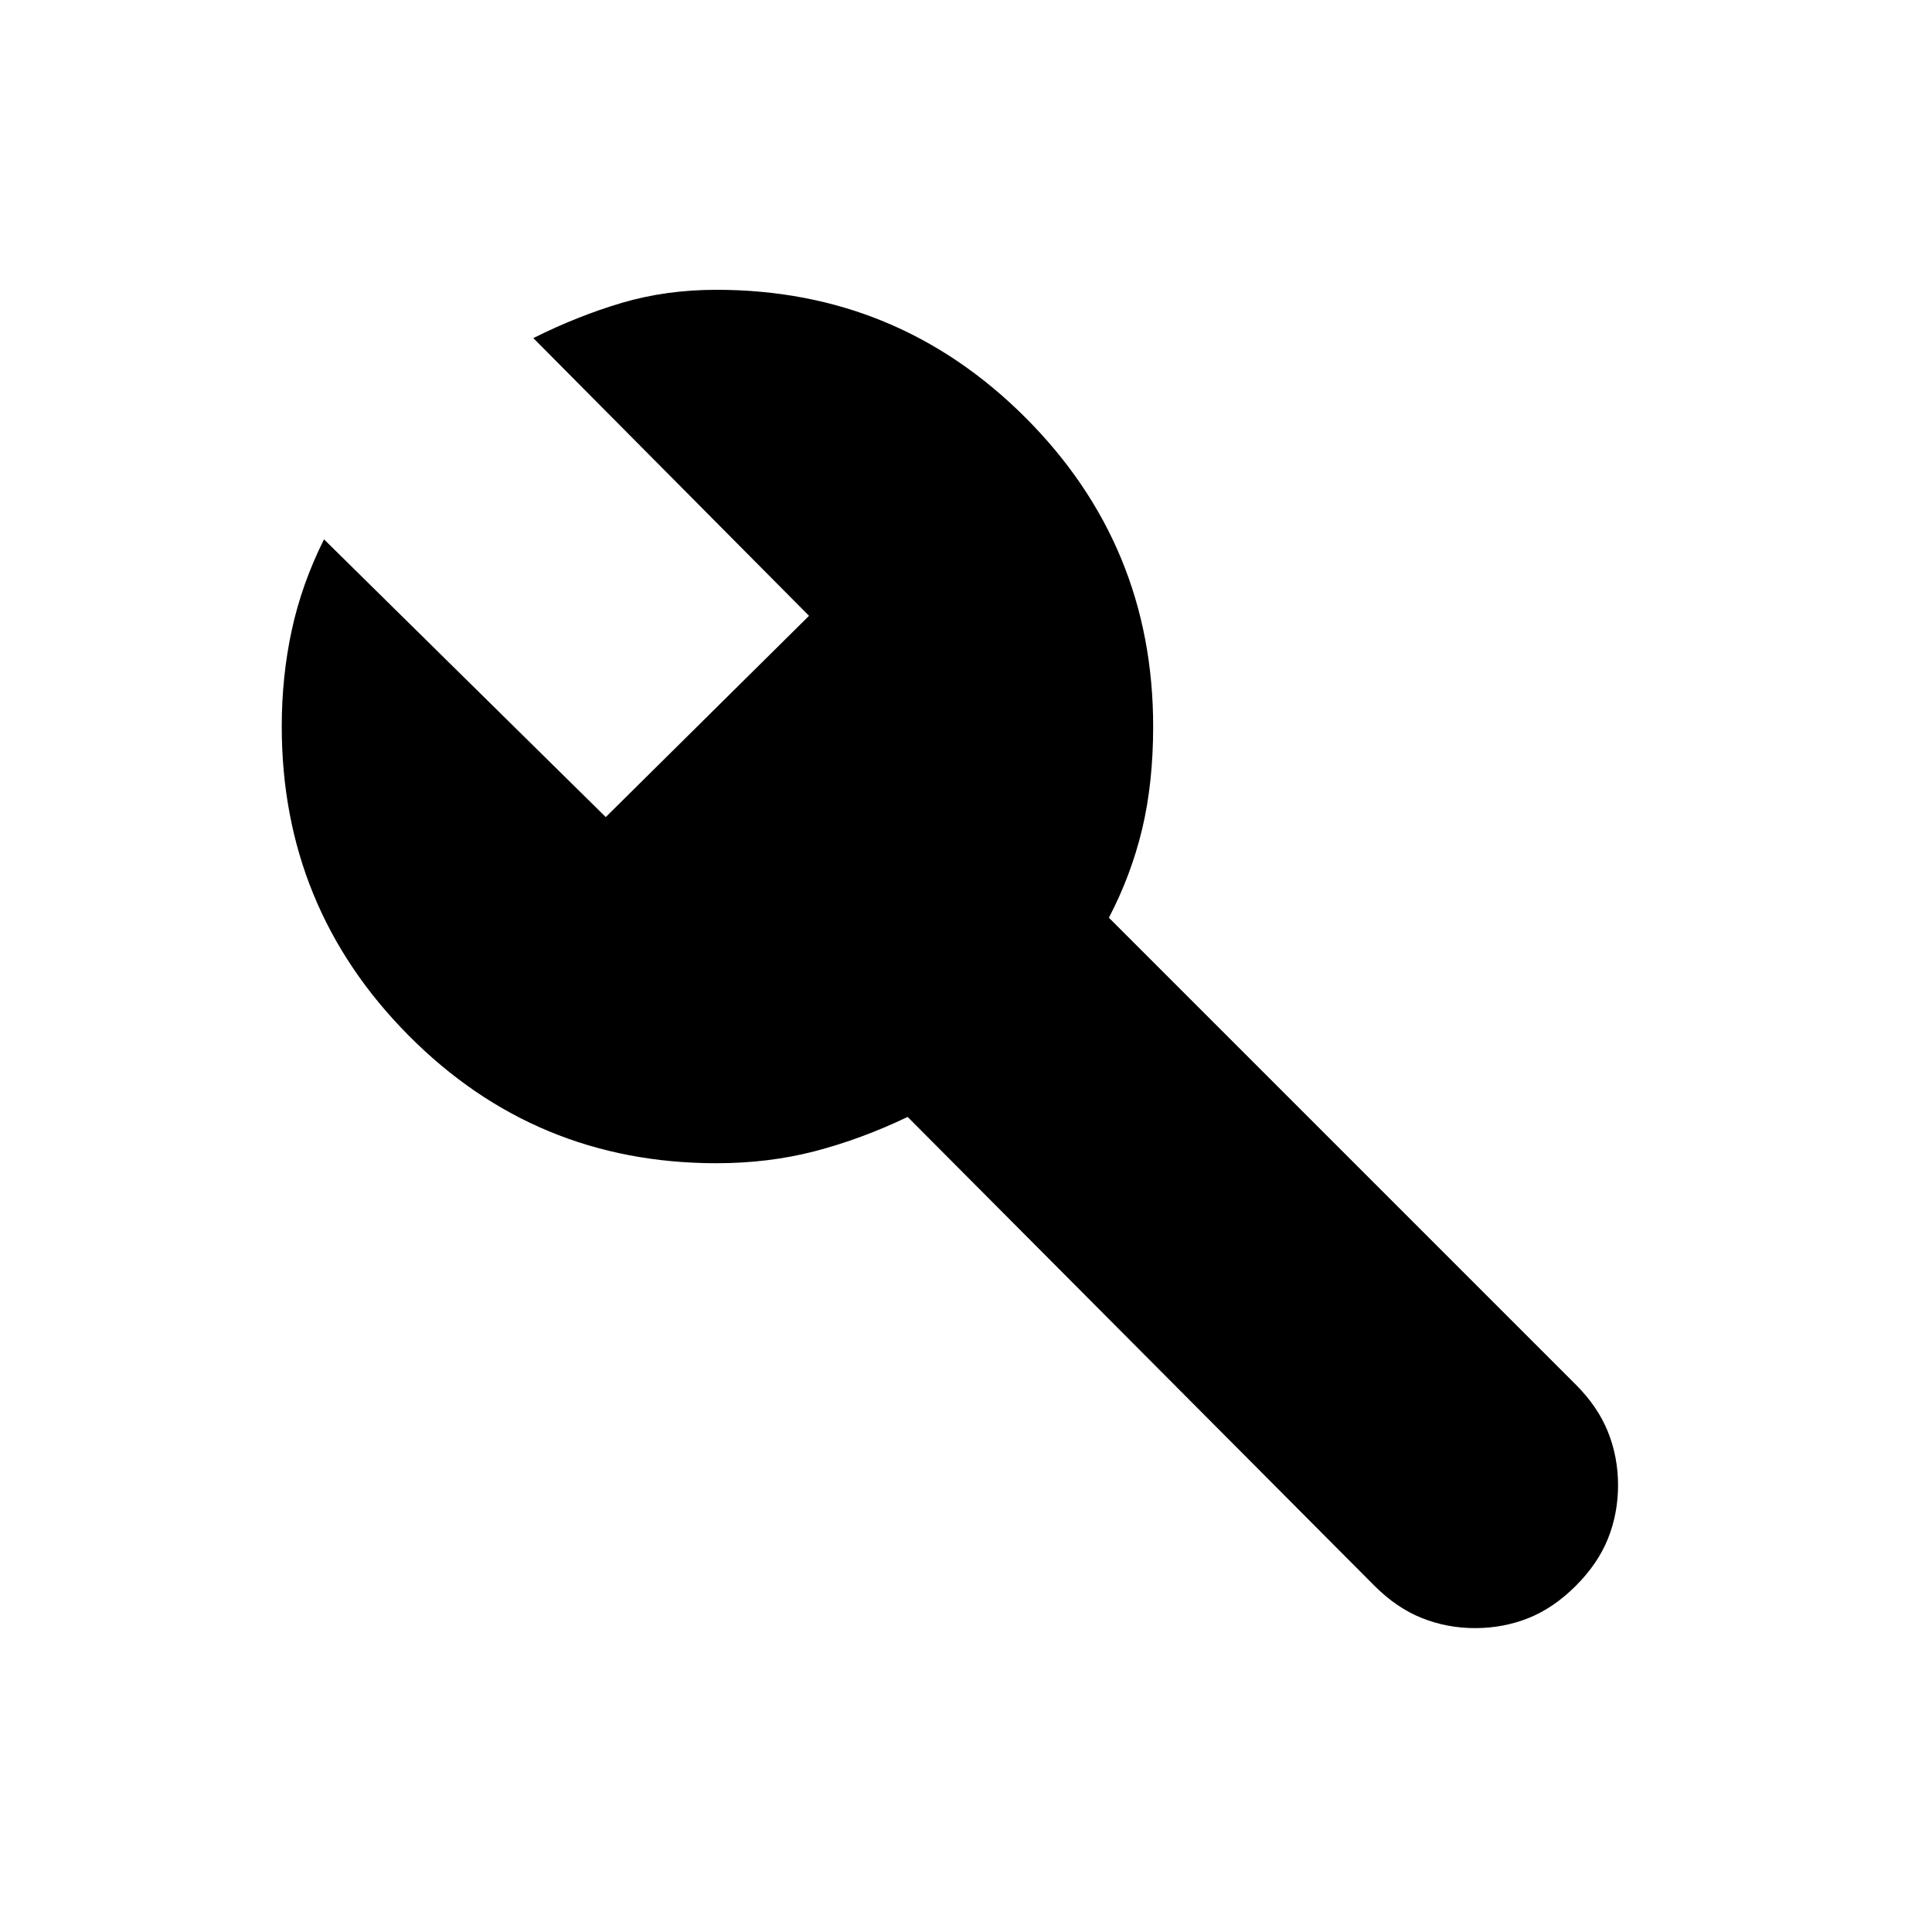<svg xmlns="http://www.w3.org/2000/svg" height="24" width="24"><path d="M18.325 20.225Q17.975 20.225 17.663 20.1Q17.35 19.975 17.075 19.7L11.275 13.875Q10.7 14.15 10.125 14.3Q9.55 14.45 8.9 14.45Q6.65 14.45 5.075 12.862Q3.5 11.275 3.5 9.025Q3.5 8.4 3.625 7.825Q3.75 7.25 4.025 6.7L7.525 10.15L10.05 7.65L6.625 4.2Q7.175 3.925 7.725 3.762Q8.275 3.6 8.9 3.6Q11.15 3.6 12.738 5.187Q14.325 6.775 14.325 9.025Q14.325 9.725 14.188 10.3Q14.05 10.875 13.775 11.4L19.575 17.2Q19.85 17.475 19.975 17.788Q20.1 18.1 20.1 18.45Q20.1 18.8 19.975 19.113Q19.85 19.425 19.575 19.7Q19.3 19.975 18.988 20.1Q18.675 20.225 18.325 20.225Z"/></svg>